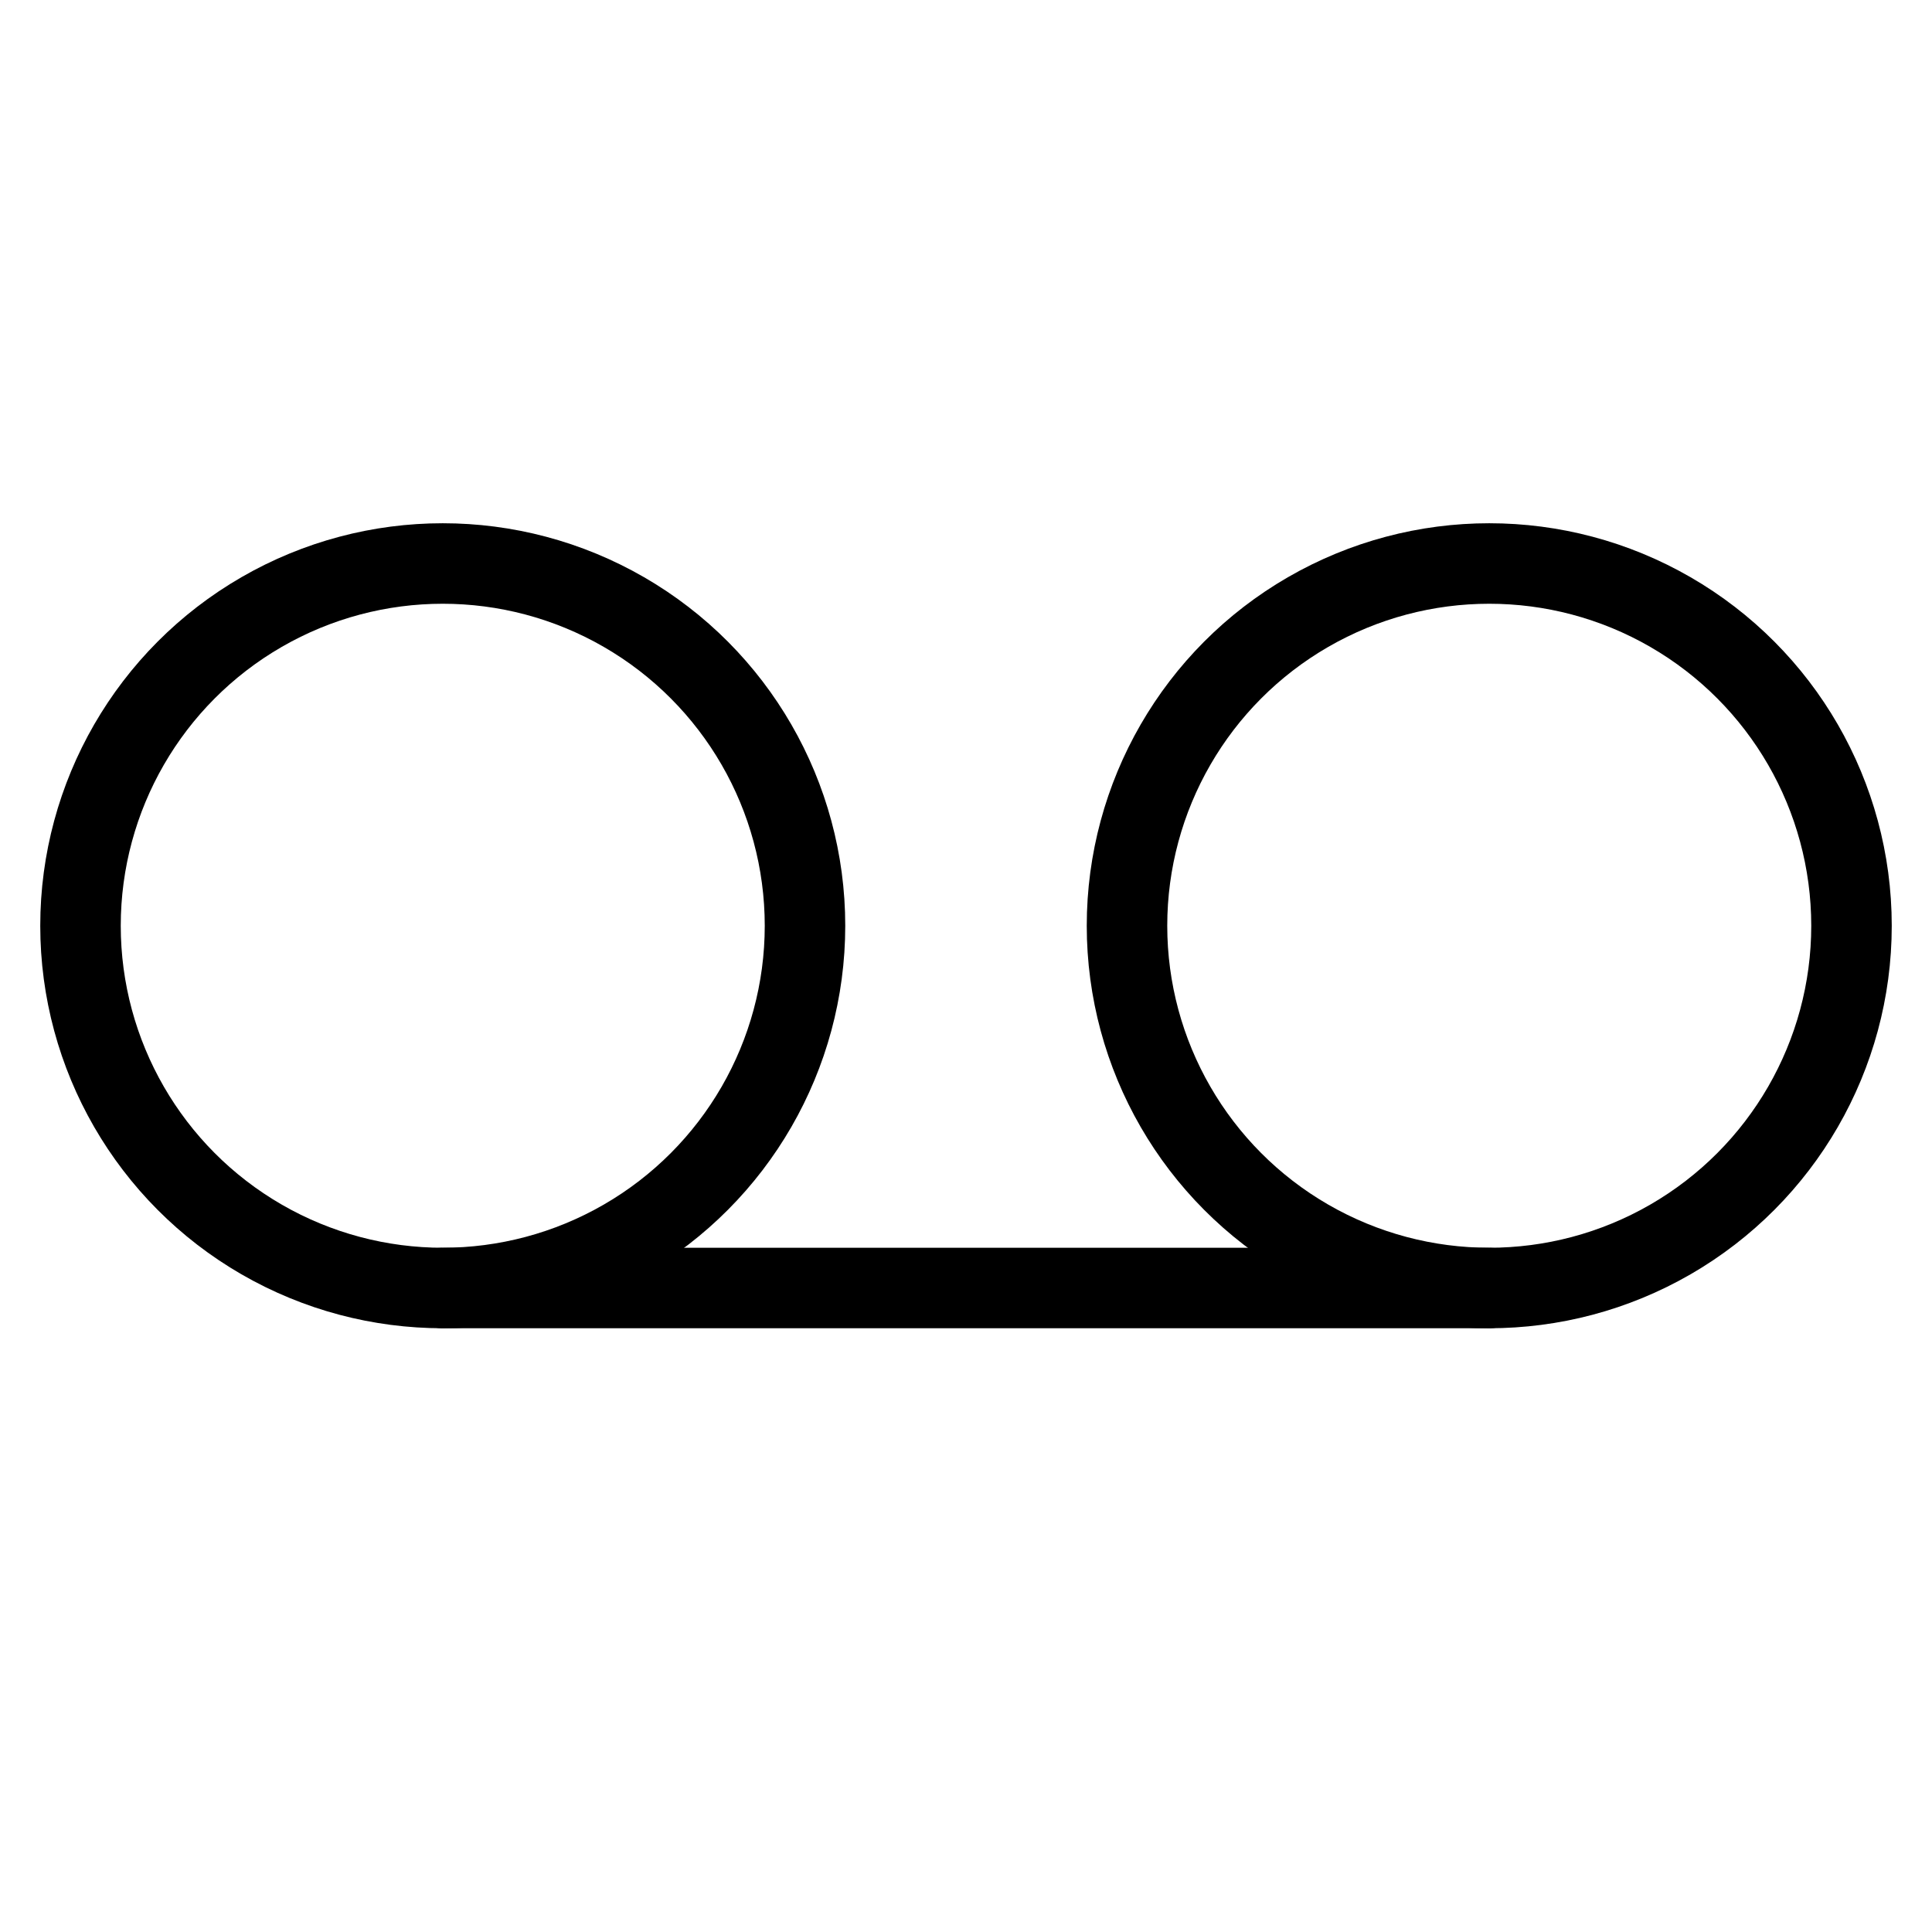 <svg xmlns="http://www.w3.org/2000/svg" viewBox="0 0 24 24" fill="none" stroke="currentColor" stroke-linecap="round" stroke-linejoin="round" id="icon_voicemail"><circle cx="5.5" cy="11.5" r="4.5" /><circle cx="18.5" cy="11.5" r="4.5" /><line x1="5.5" y1="16" x2="18.5" y2="16" /></svg>